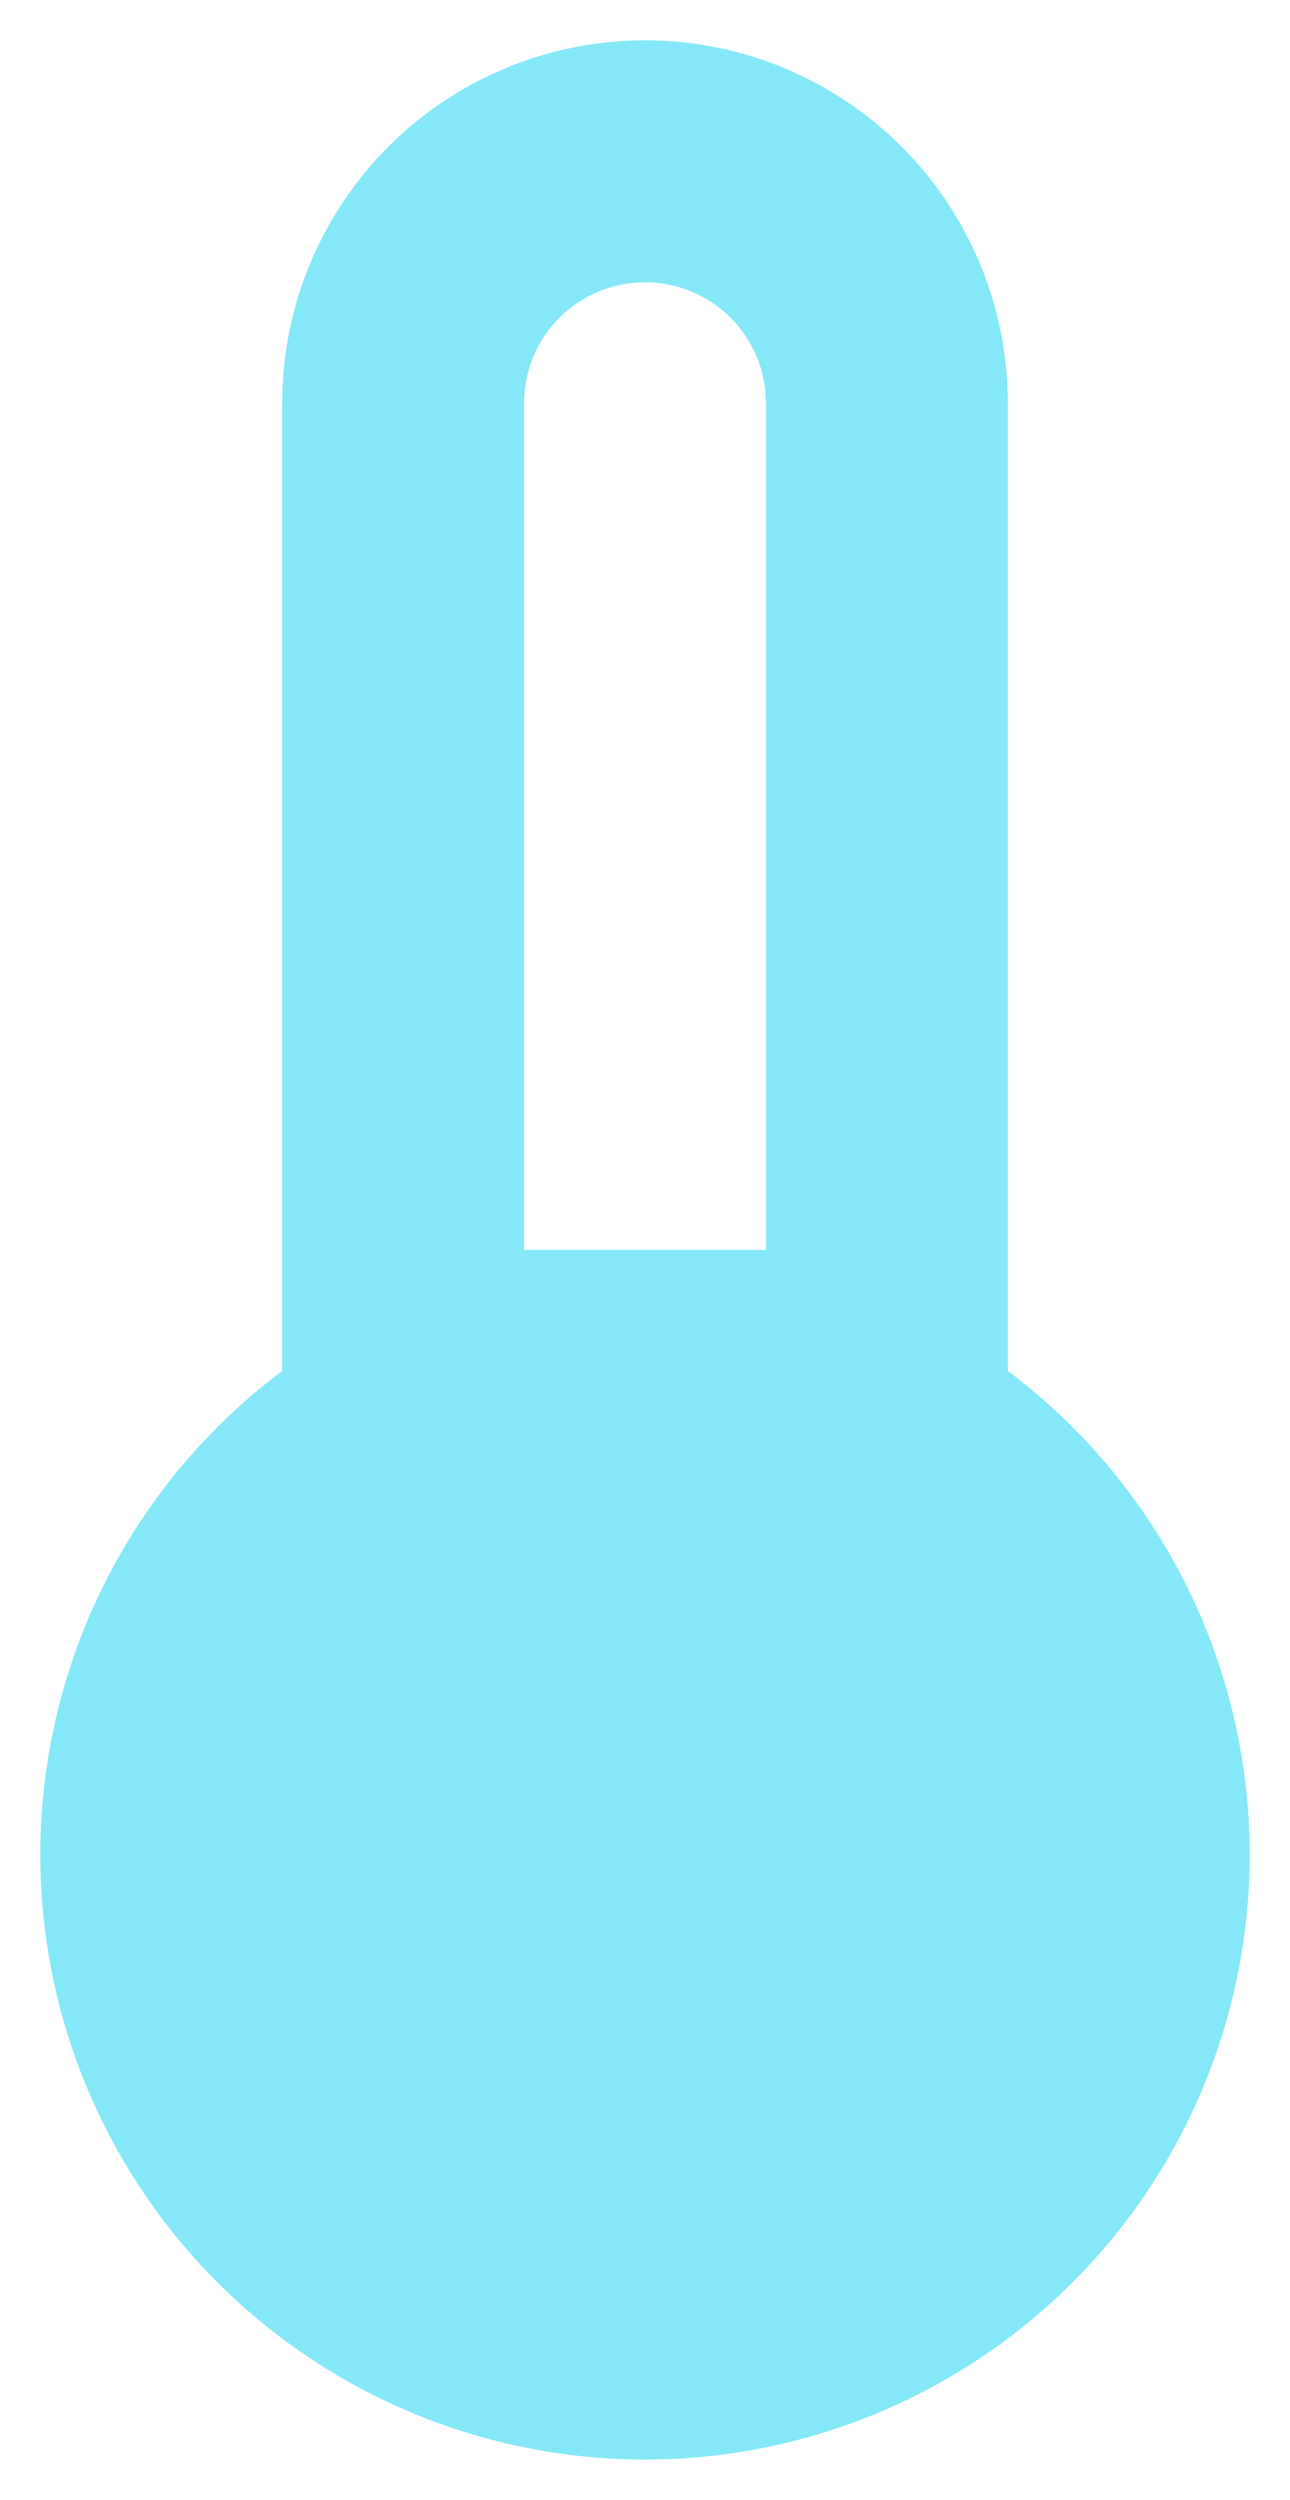 <svg width="16" height="31" viewBox="0 0 16 31" fill="none" xmlns="http://www.w3.org/2000/svg">
<path d="M12.5 17V5C12.5 3.807 12.026 2.662 11.182 1.818C10.338 0.974 9.193 0.5 8 0.5C6.807 0.5 5.662 0.974 4.818 1.818C3.974 2.662 3.5 3.807 3.5 5V17C2.241 17.945 1.31 19.261 0.841 20.764C0.372 22.266 0.387 23.878 0.885 25.372C1.383 26.865 2.338 28.164 3.615 29.084C4.892 30.005 6.426 30.5 8 30.5C9.574 30.5 11.108 30.005 12.385 29.084C13.662 28.164 14.617 26.865 15.115 25.372C15.613 23.878 15.628 22.266 15.159 20.764C14.69 19.261 13.759 17.945 12.5 17ZM8 3.5C8.398 3.5 8.779 3.658 9.061 3.939C9.342 4.221 9.5 4.602 9.5 5V15.5H6.5V5C6.5 4.602 6.658 4.221 6.939 3.939C7.221 3.658 7.602 3.5 8 3.5Z" fill="#84E8F8"/>
</svg>
